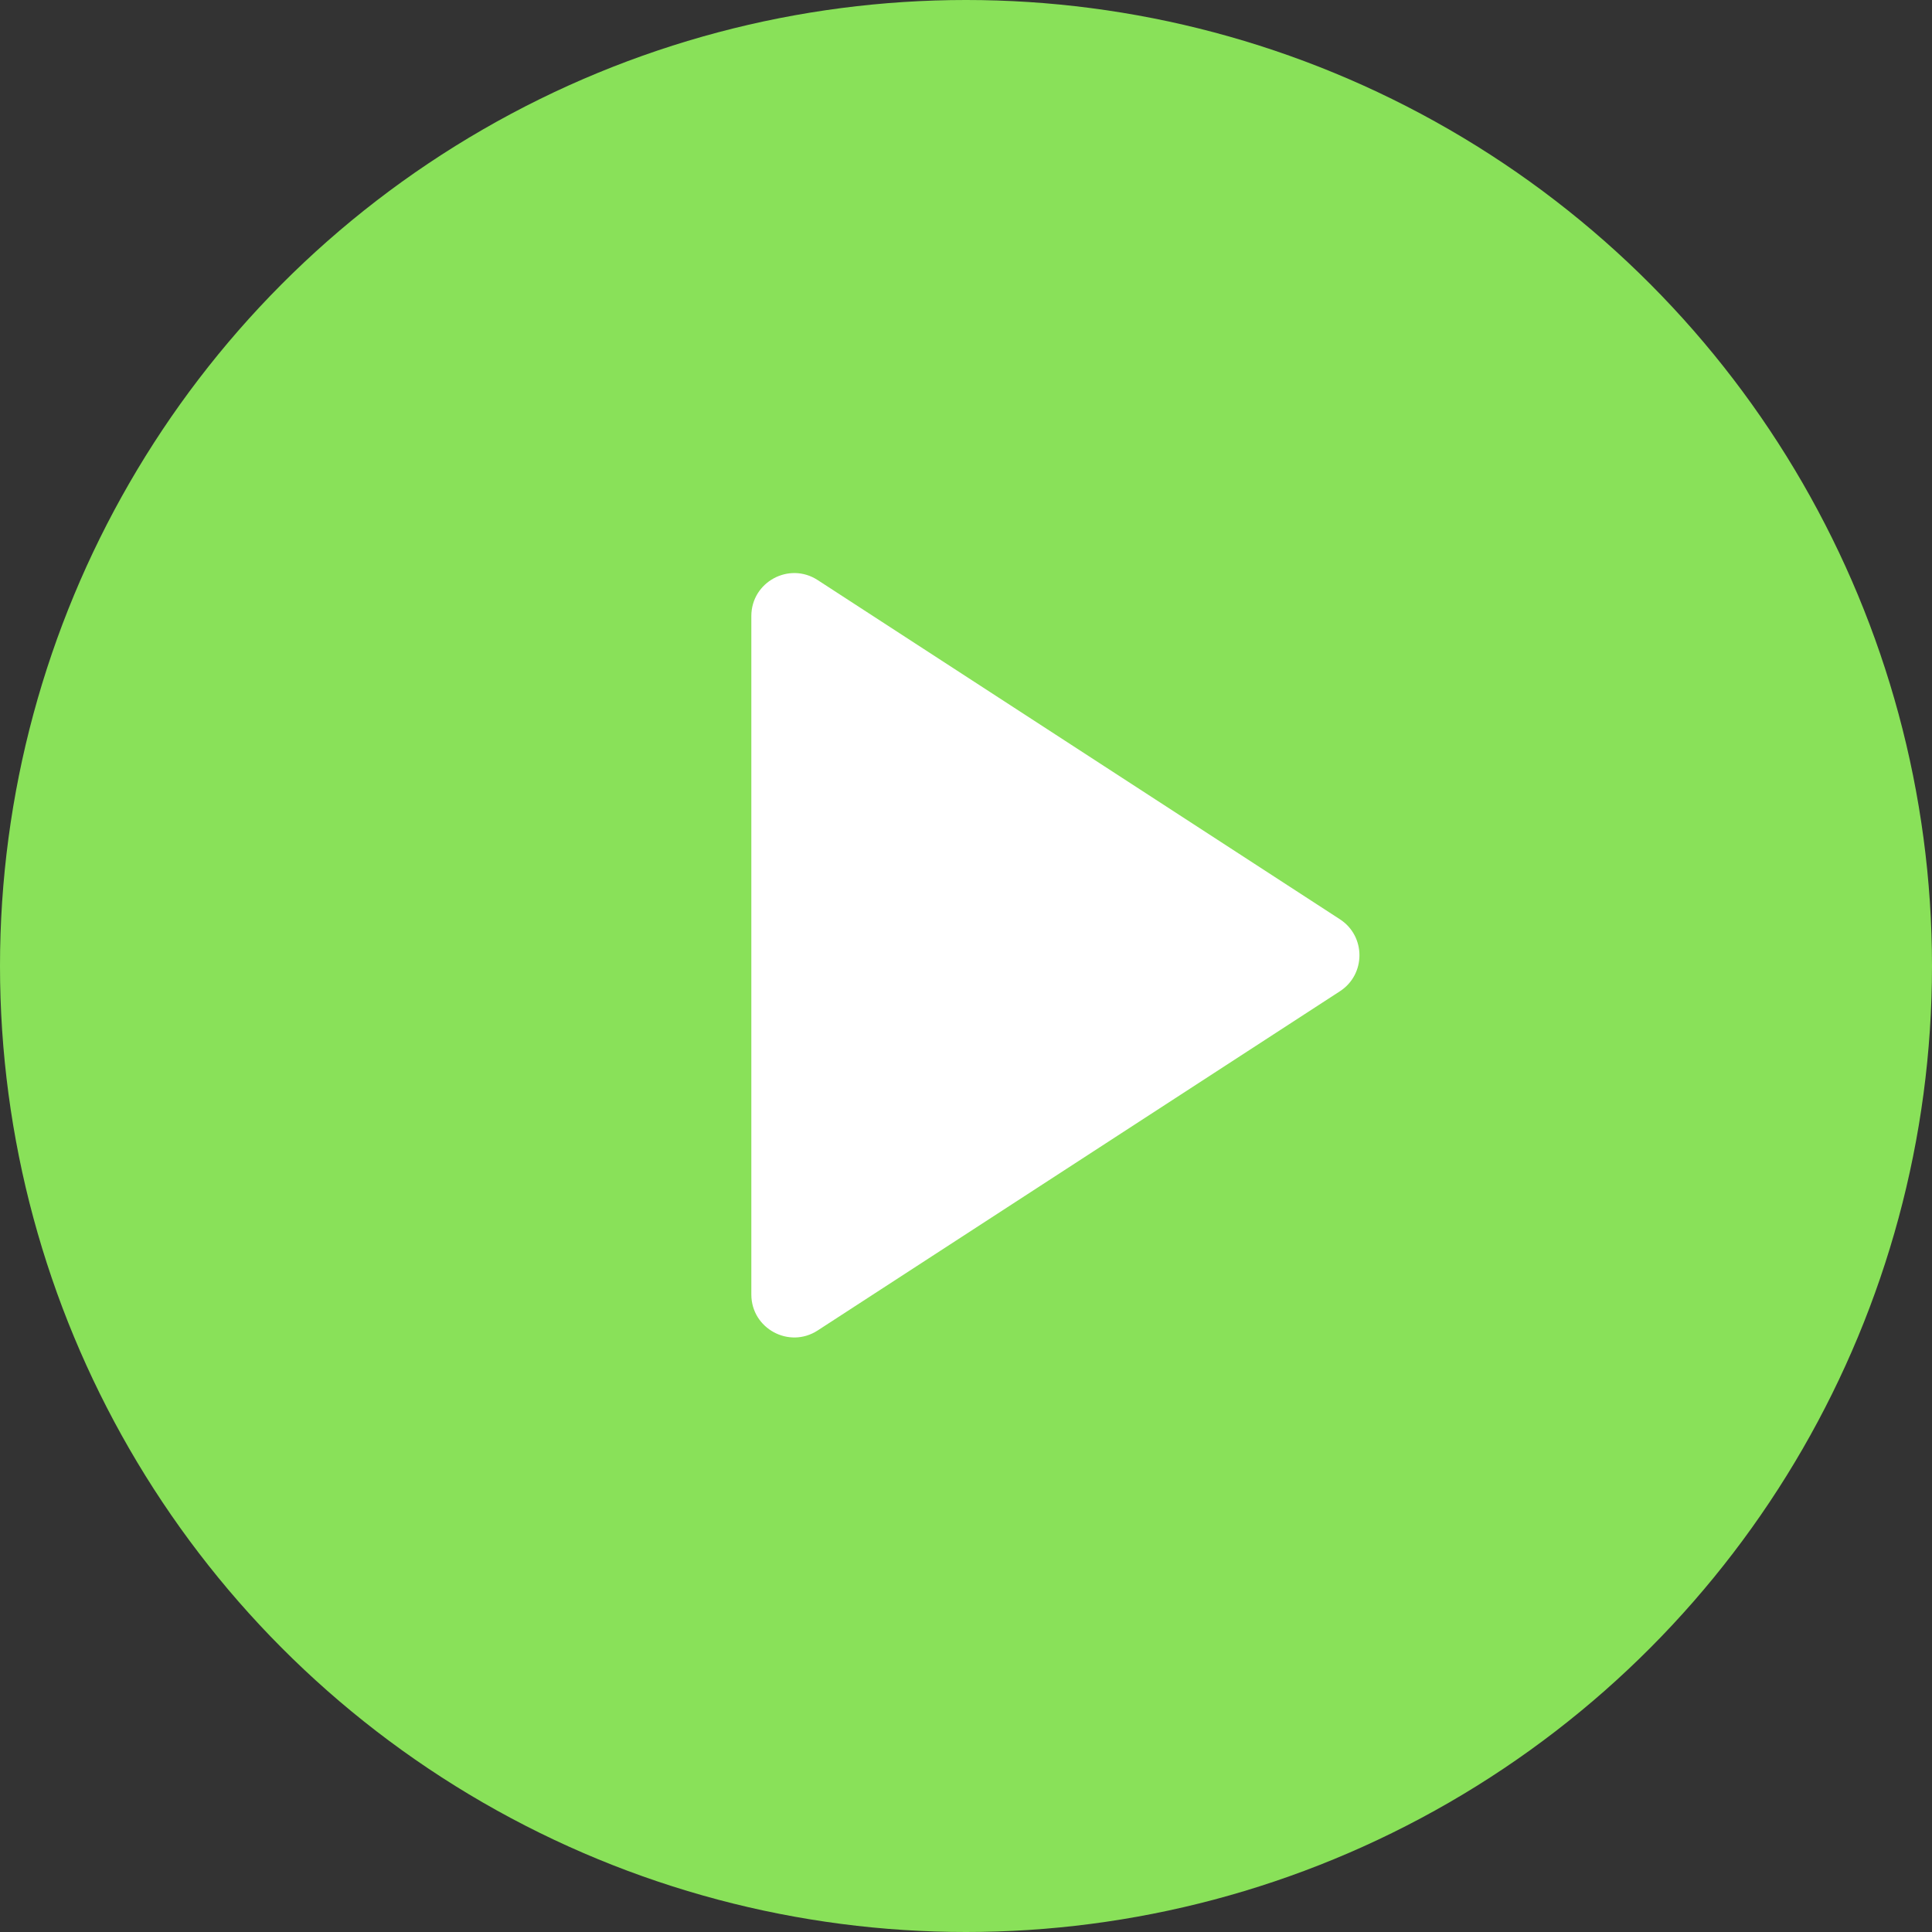 <svg width="90" height="90" viewBox="0 0 90 90" fill="none" xmlns="http://www.w3.org/2000/svg">
<rect x="0" y="0" width="90" height="90" fill="#333333" stroke="none"/>
<circle cx="45" cy="45" r="45" fill="#89E159"/>
<path d="M62.418 42.823C63.632 43.611 63.632 45.389 62.418 46.177L38.089 61.979C36.759 62.843 35 61.888 35 60.302V28.698C35 27.112 36.759 26.157 38.089 27.021L62.418 42.823Z" fill="white"/>
</svg>
